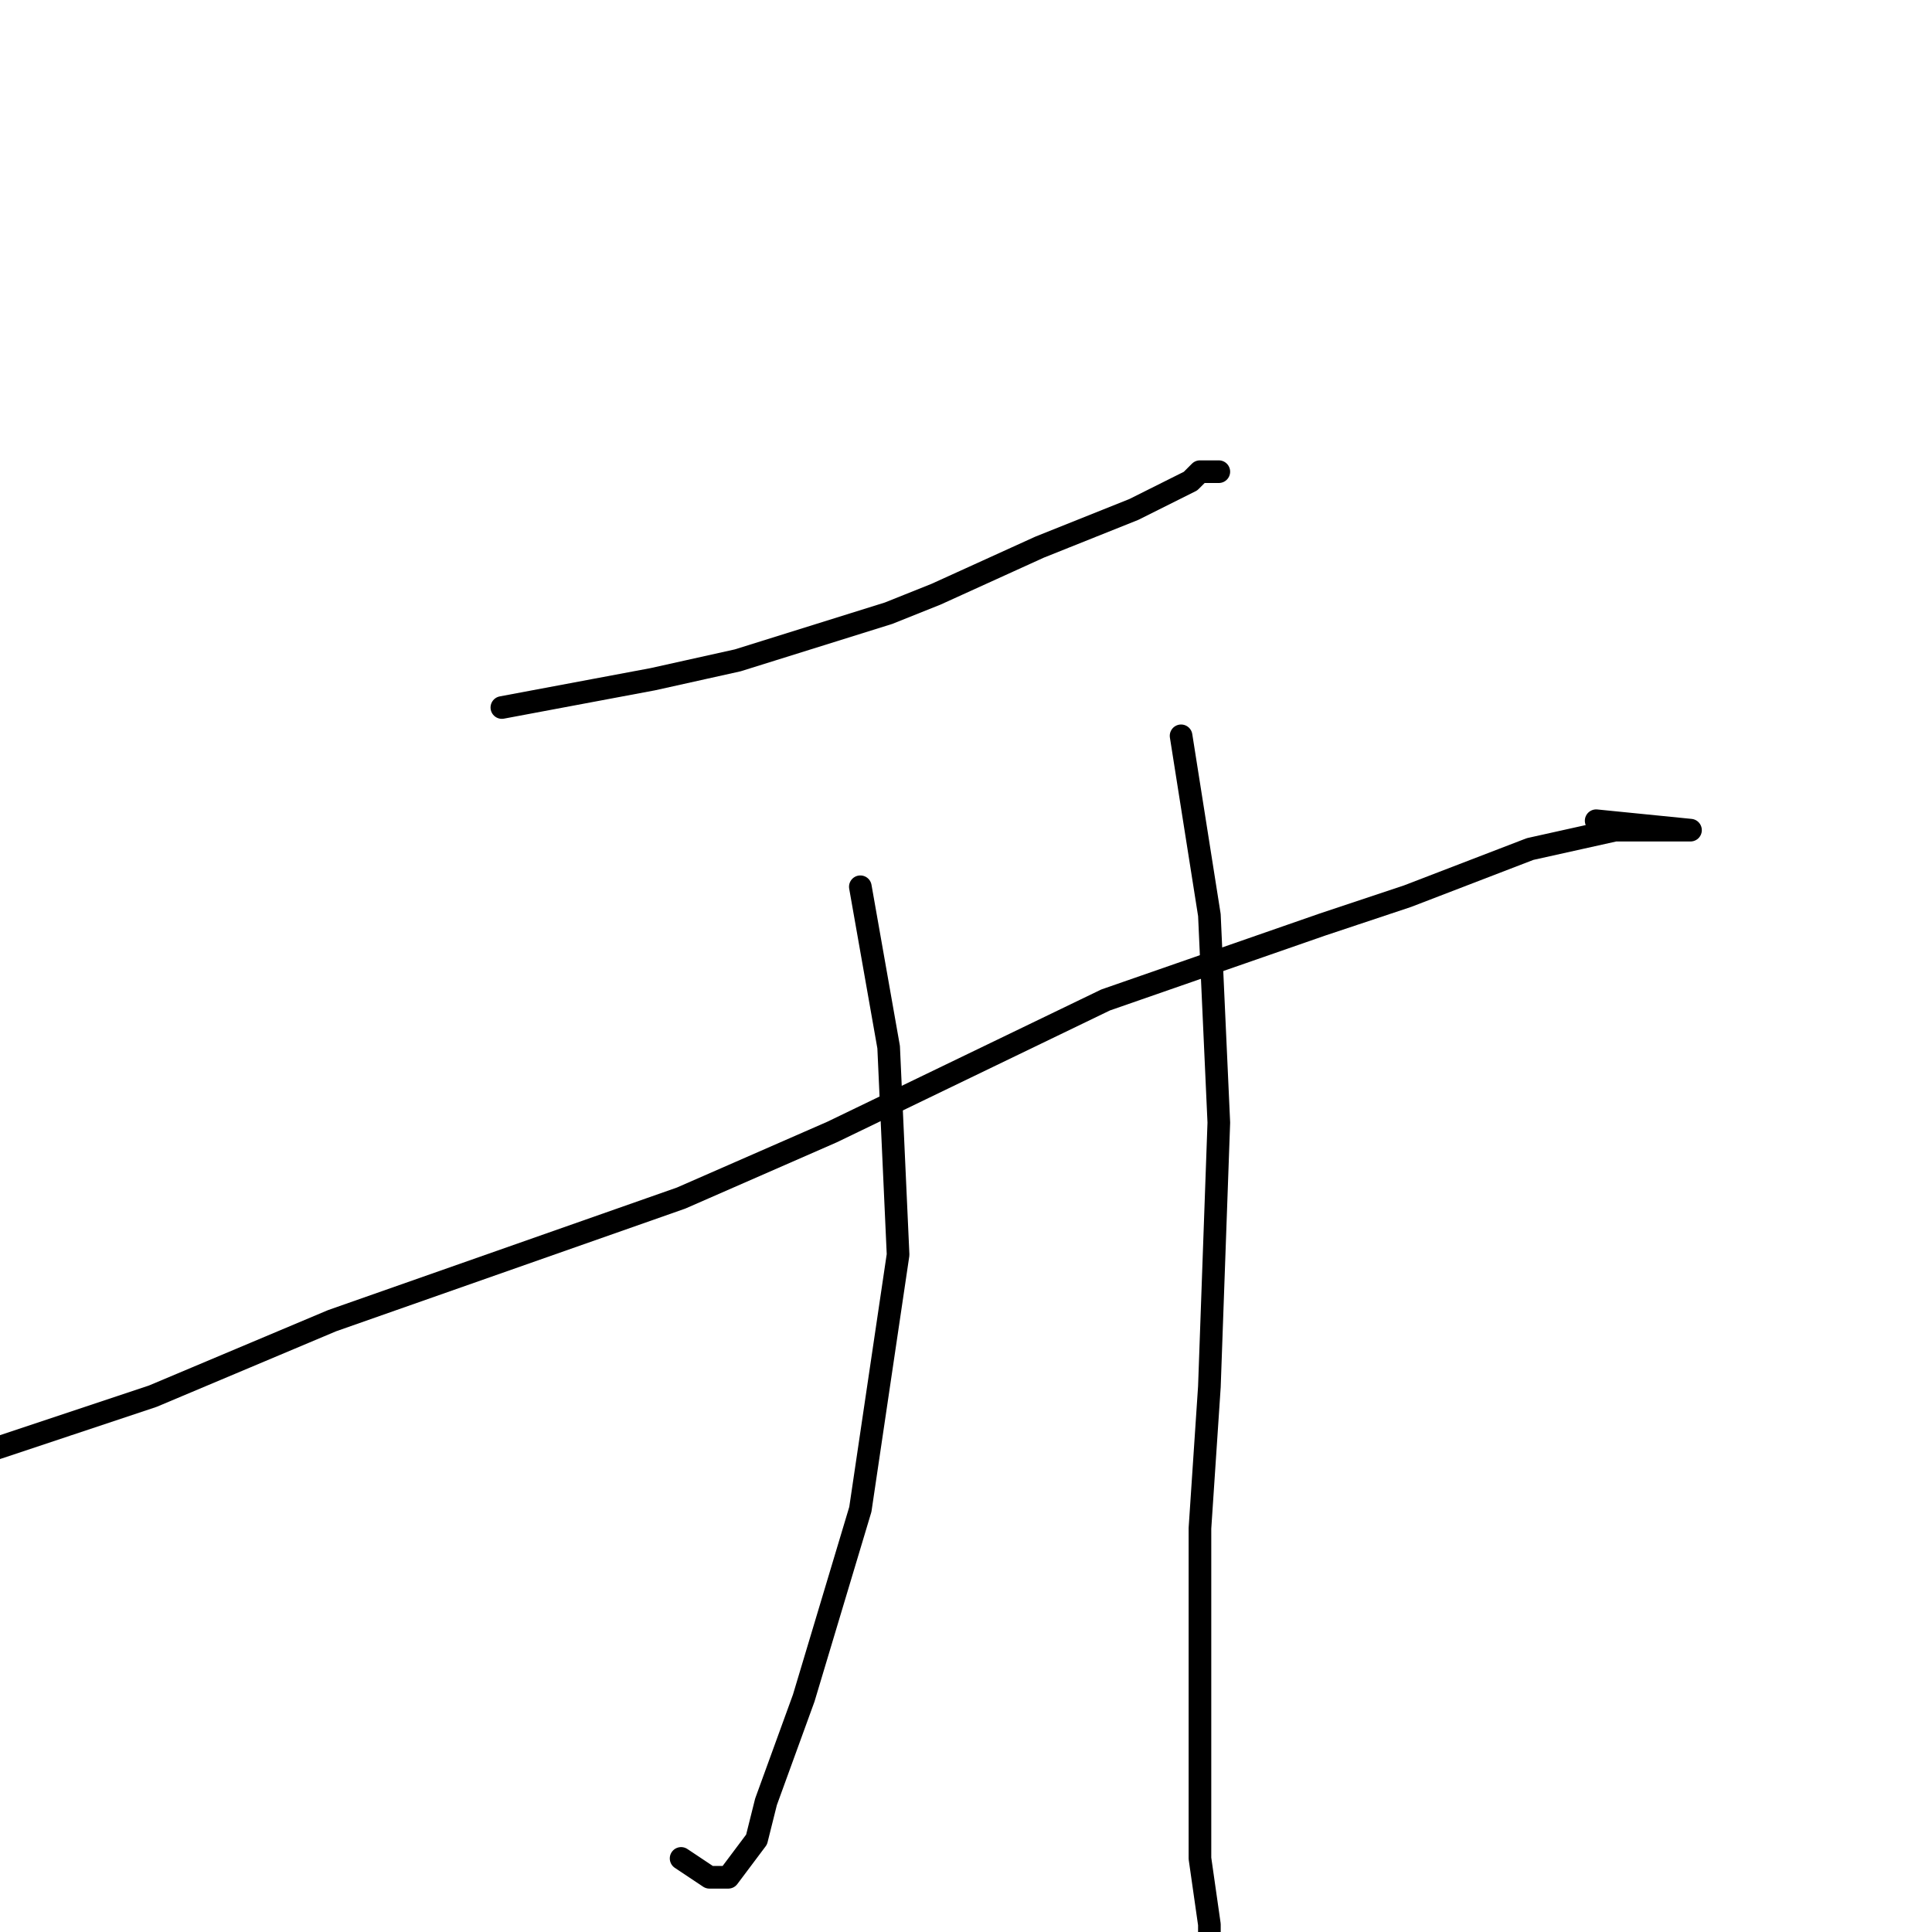 <?xml version="1.0" standalone="no"?>
    <svg width="256" height="256" xmlns="http://www.w3.org/2000/svg" version="1.1">
    <polyline stroke="black" stroke-width="3" stroke-linecap="round" fill="transparent" stroke-linejoin="round" points="66.5 93.75 86.5 90 97.75 87.5 117.75 81.25 124 78.75 137.75 72.5 150.25 67.5 157.75 63.75 159 62.5 160.25 62.5 161.5 62.5 161.5 62.5 " />
        <polyline stroke="black" stroke-width="3" stroke-linecap="round" fill="transparent" stroke-linejoin="round" points="-2.25 192.5 20.25 185 44 175 90.25 158.75 110.25 150 146.5 132.5 175.25 122.5 186.5 118.75 202.75 112.5 214 110 220.25 110 221.5 110 222.75 110 224 110 211.5 108.75 211.5 108.75 " />
        <polyline stroke="black" stroke-width="3" stroke-linecap="round" fill="transparent" stroke-linejoin="round" points="114 117.5 117.75 138.75 119 166.25 114 200 106.5 225 101.5 238.75 100.25 243.75 96.5 248.75 94 248.75 90.25 246.25 90.25 246.25 " />
        <polyline stroke="black" stroke-width="3" stroke-linecap="round" fill="transparent" stroke-linejoin="round" points="156.5 97.5 160.25 121.25 161.5 148.75 160.25 183.75 159 202.5 159 230 159 246.25 160.25 255 160.25 256.25 159 261.25 157.75 263.75 157.75 263.75 " />
        </svg>